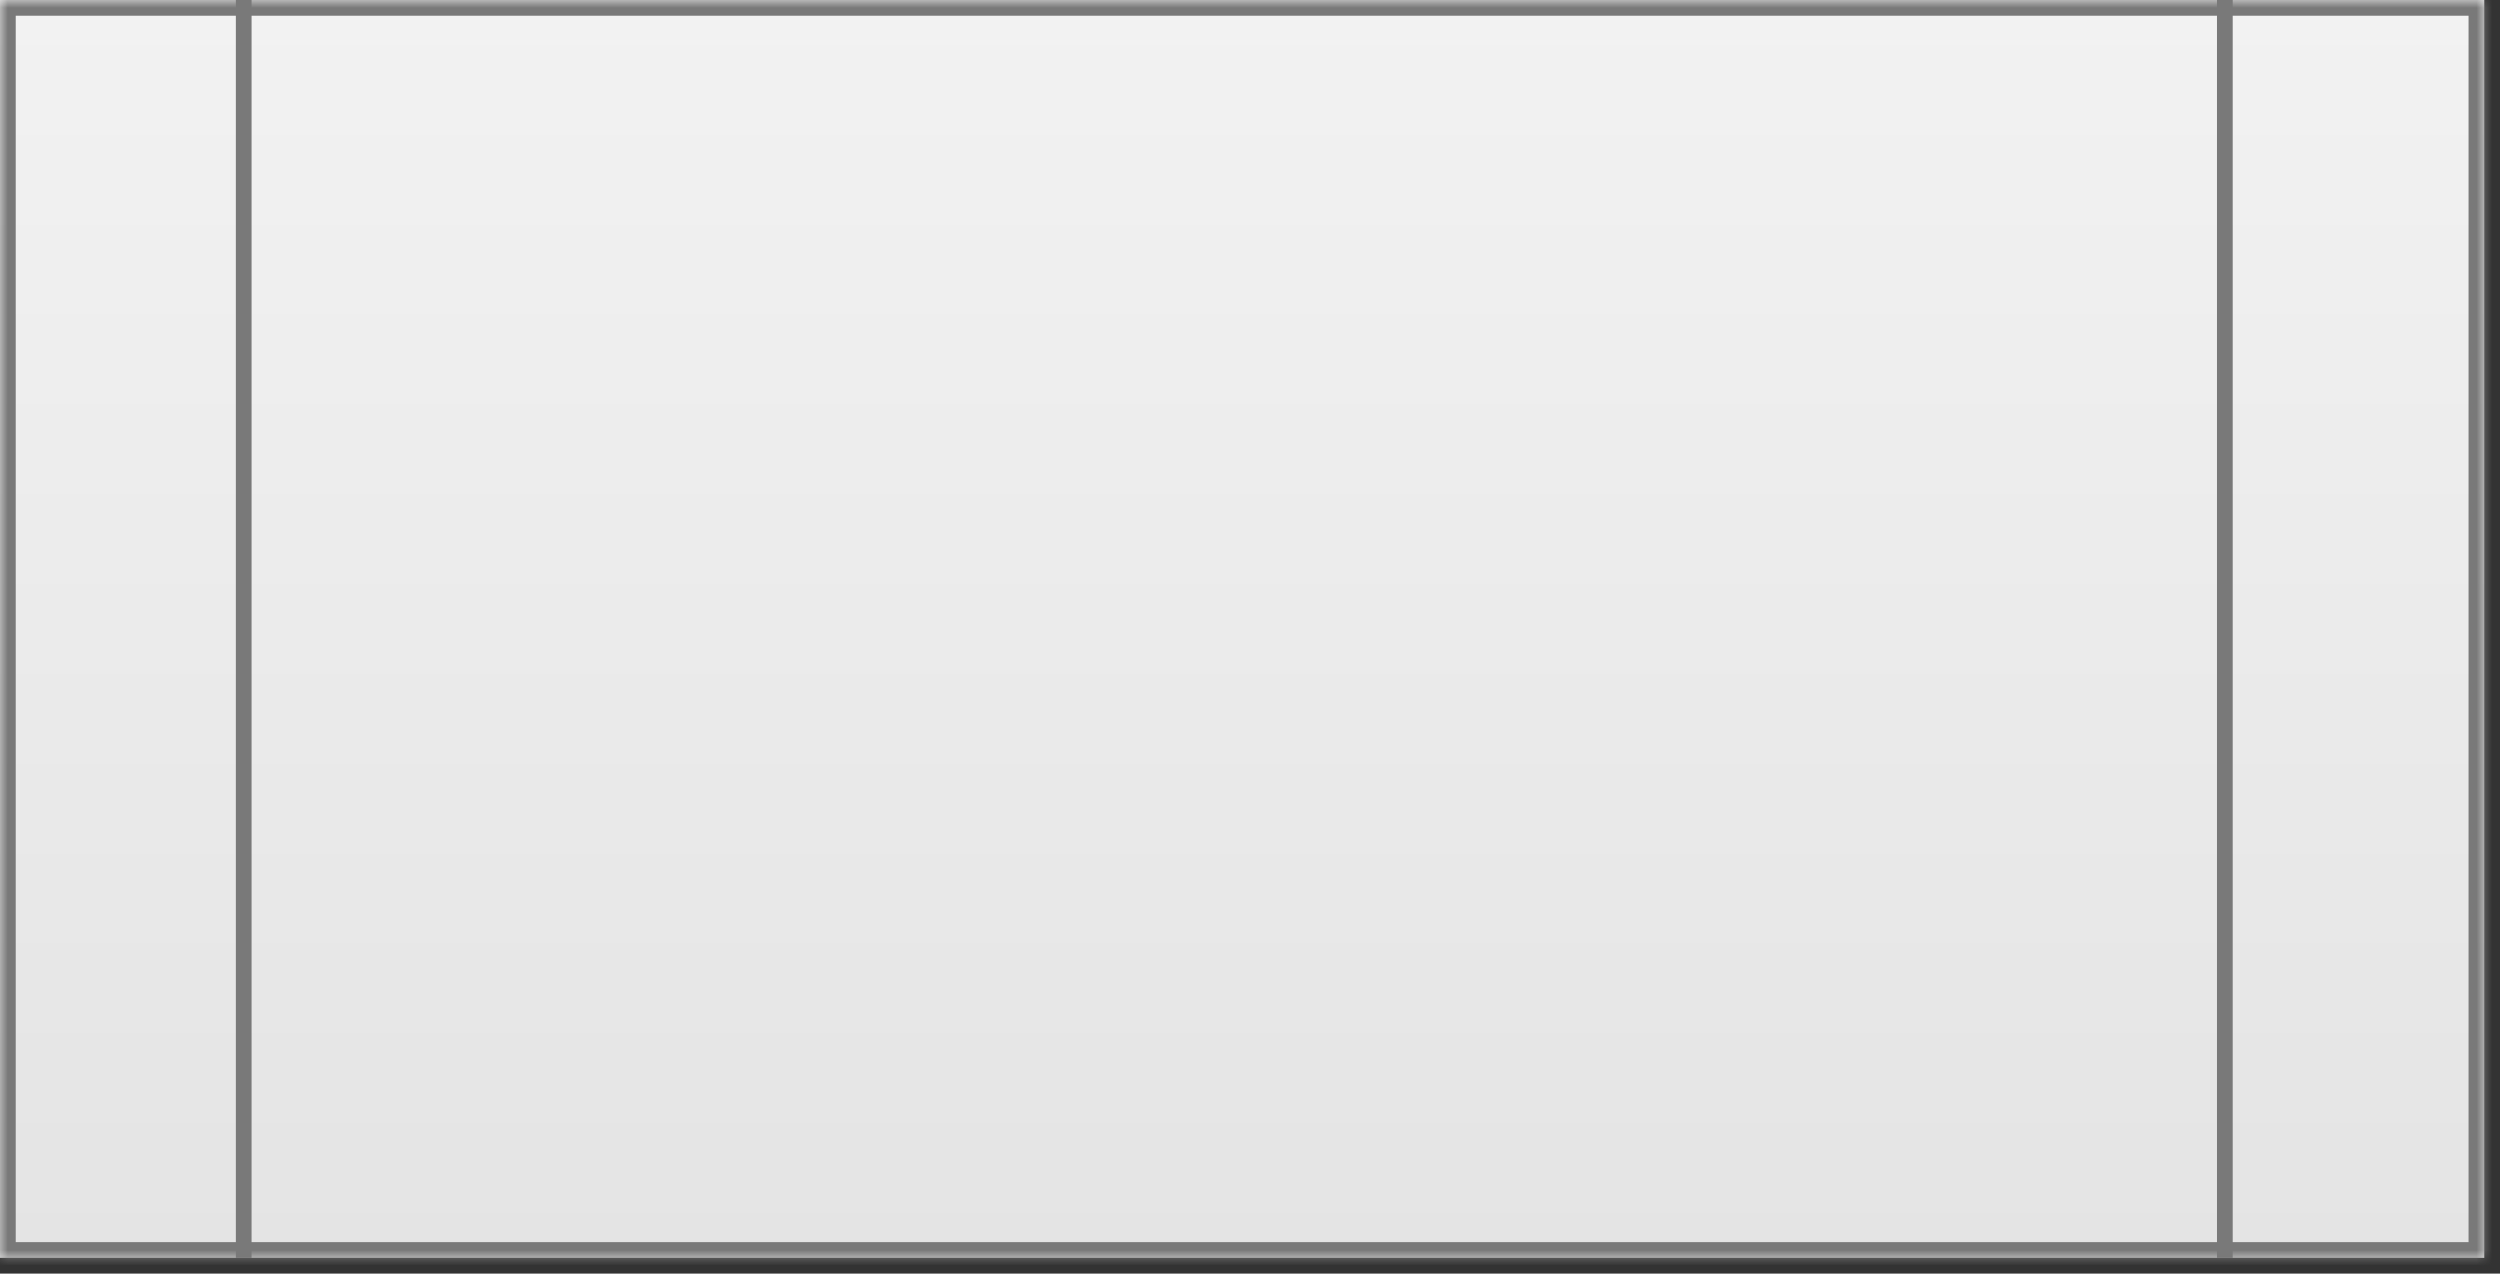﻿<?xml version="1.0" encoding="utf-8"?>
<svg version="1.1" xmlns:xlink="http://www.w3.org/1999/xlink" width="159px" height="81px" xmlns="http://www.w3.org/2000/svg">
  <rect width="100%" height="100%" fill="#333333" stroke="none"/>
  <defs>
    <linearGradient gradientUnits="userSpaceOnUse" x1="79" y1="0" x2="79" y2="80" id="LinearGradient931">
      <stop id="Stop932" stop-color="#ffffff" offset="0" />
      <stop id="Stop933" stop-color="#f2f2f2" offset="0" />
      <stop id="Stop934" stop-color="#e4e4e4" offset="1" />
      <stop id="Stop935" stop-color="#ffffff" offset="1" />
    </linearGradient>
    <mask fill="white" id="clip936">
      <path d="M 158 0  L 0 0  L 0 80  L 158 80  L 158 0  Z " fill-rule="evenodd" />
    </mask>
  </defs>
  <g transform="matrix(1 0 0 1 -79 -729 )">
    <path d="M 158 0  L 0 0  L 0 80  L 158 80  L 158 0  Z " fill-rule="nonzero" fill="url(#LinearGradient931)" stroke="none" transform="matrix(1 0 0 1 79 729 )" />
    <path d="M 158 0  L 0 0  L 0 80  L 158 80  L 158 0  Z " stroke-width="2" stroke="#797979" fill="none" transform="matrix(1 0 0 1 79 729 )" mask="url(#clip936)" />
    <path d="M 15.5 0  L 15.5 80  M 141.5 0  L 141.5 80  " stroke-width="1" stroke="#797979" fill="none" transform="matrix(1 0 0 1 79 729 )" />
  </g>
</svg>